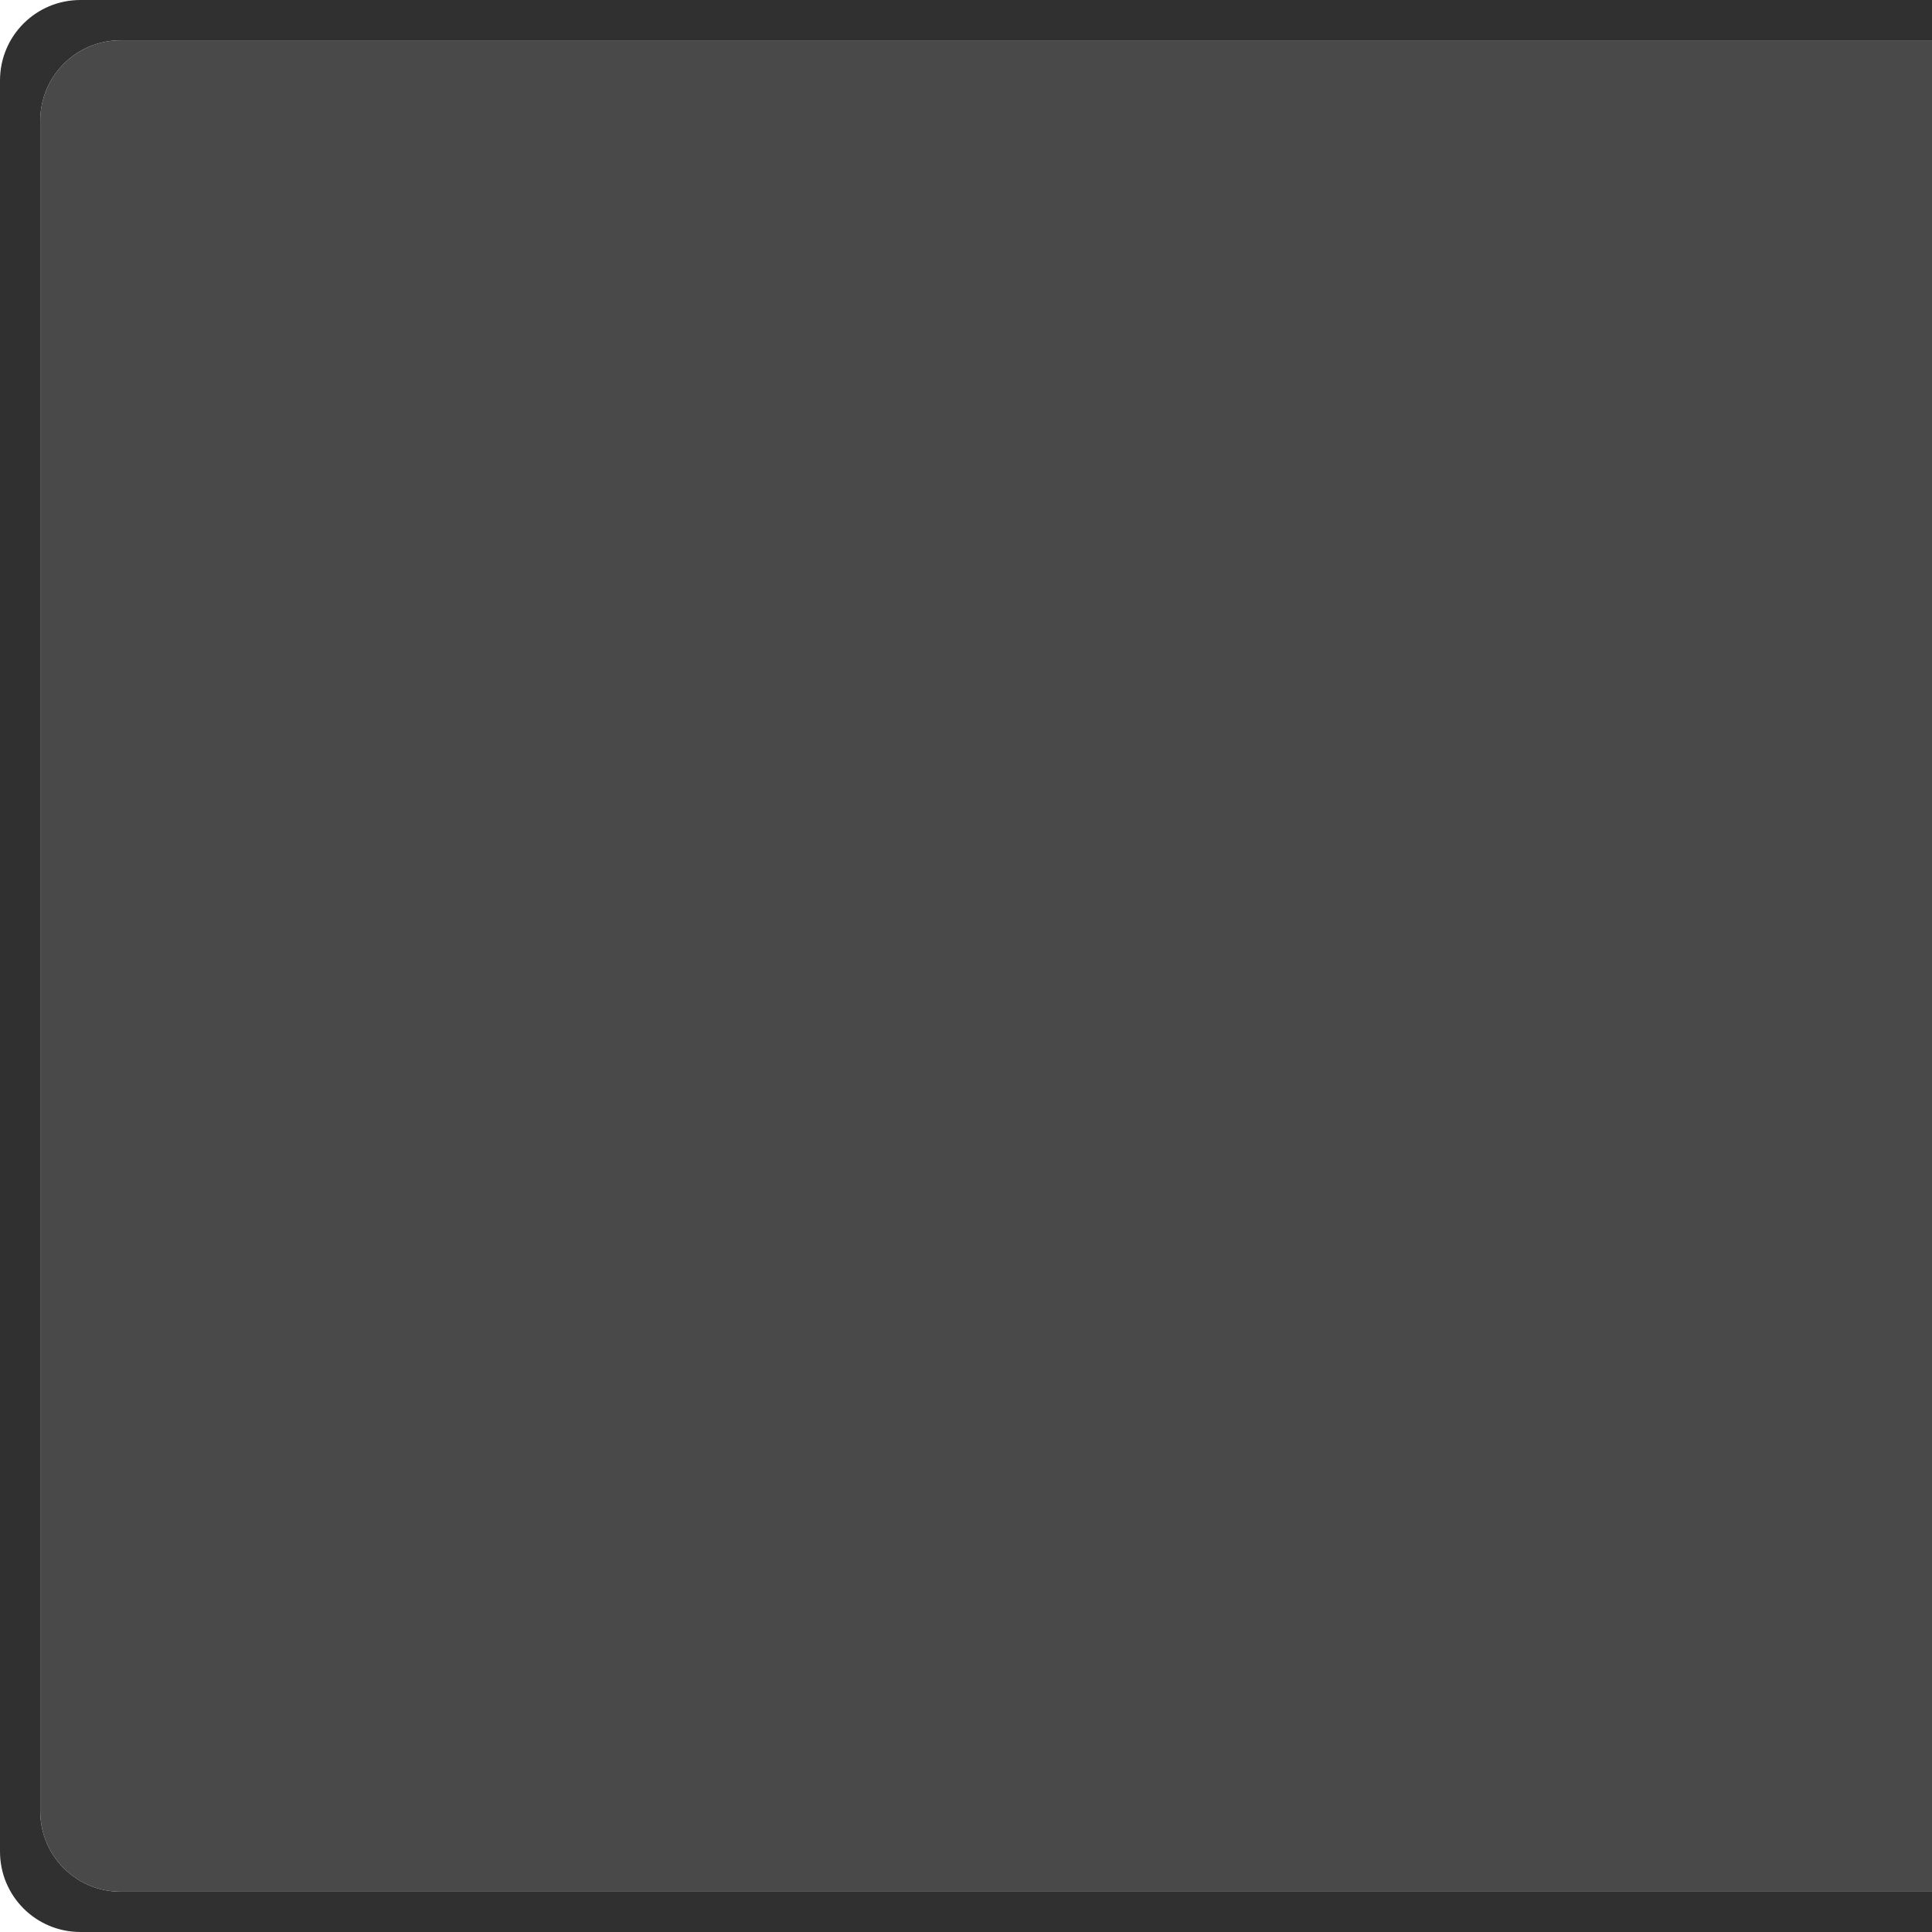 <svg xmlns="http://www.w3.org/2000/svg" xmlns:svg="http://www.w3.org/2000/svg" id="svg4793" width="51.2" height="51.2" version="1.1" viewBox="0 0 48 48"><g id="layer1" transform="translate(0,-1004.362)"><g id="g4136" transform="matrix(-1,0,0,1,48,0)"><path id="rect4749-1" d="m 0,0 v 1 h 45 c 1.108,0 2,0.892 2,2 v 42 c 0,1.108 -0.892,2 -2,2 H 0 v 1 h 46 c 1.108,0 2,-0.892 2,-2 V 2 C 48,0.892 47.108,0 46,0 Z" transform="translate(0,1004.362)" style="display:inline;opacity:.81;fill:#000;fill-opacity:1;stroke:none;stroke-width:2;stroke-linecap:round;stroke-linejoin:miter;stroke-miterlimit:4;stroke-dasharray:none;stroke-dashoffset:0;stroke-opacity:1"/><path id="rect4749-48" d="m 45,1005.362 c 1.108,0 2,0.892 2,2 v 42 c 0,1.108 -0.892,2 -2,2 H 0 v -46 z" style="display:inline;opacity:.95;fill:#404040;fill-opacity:1;stroke:none;stroke-width:2;stroke-linecap:round;stroke-linejoin:miter;stroke-miterlimit:4;stroke-dasharray:none;stroke-dashoffset:0;stroke-opacity:1"/></g></g></svg>